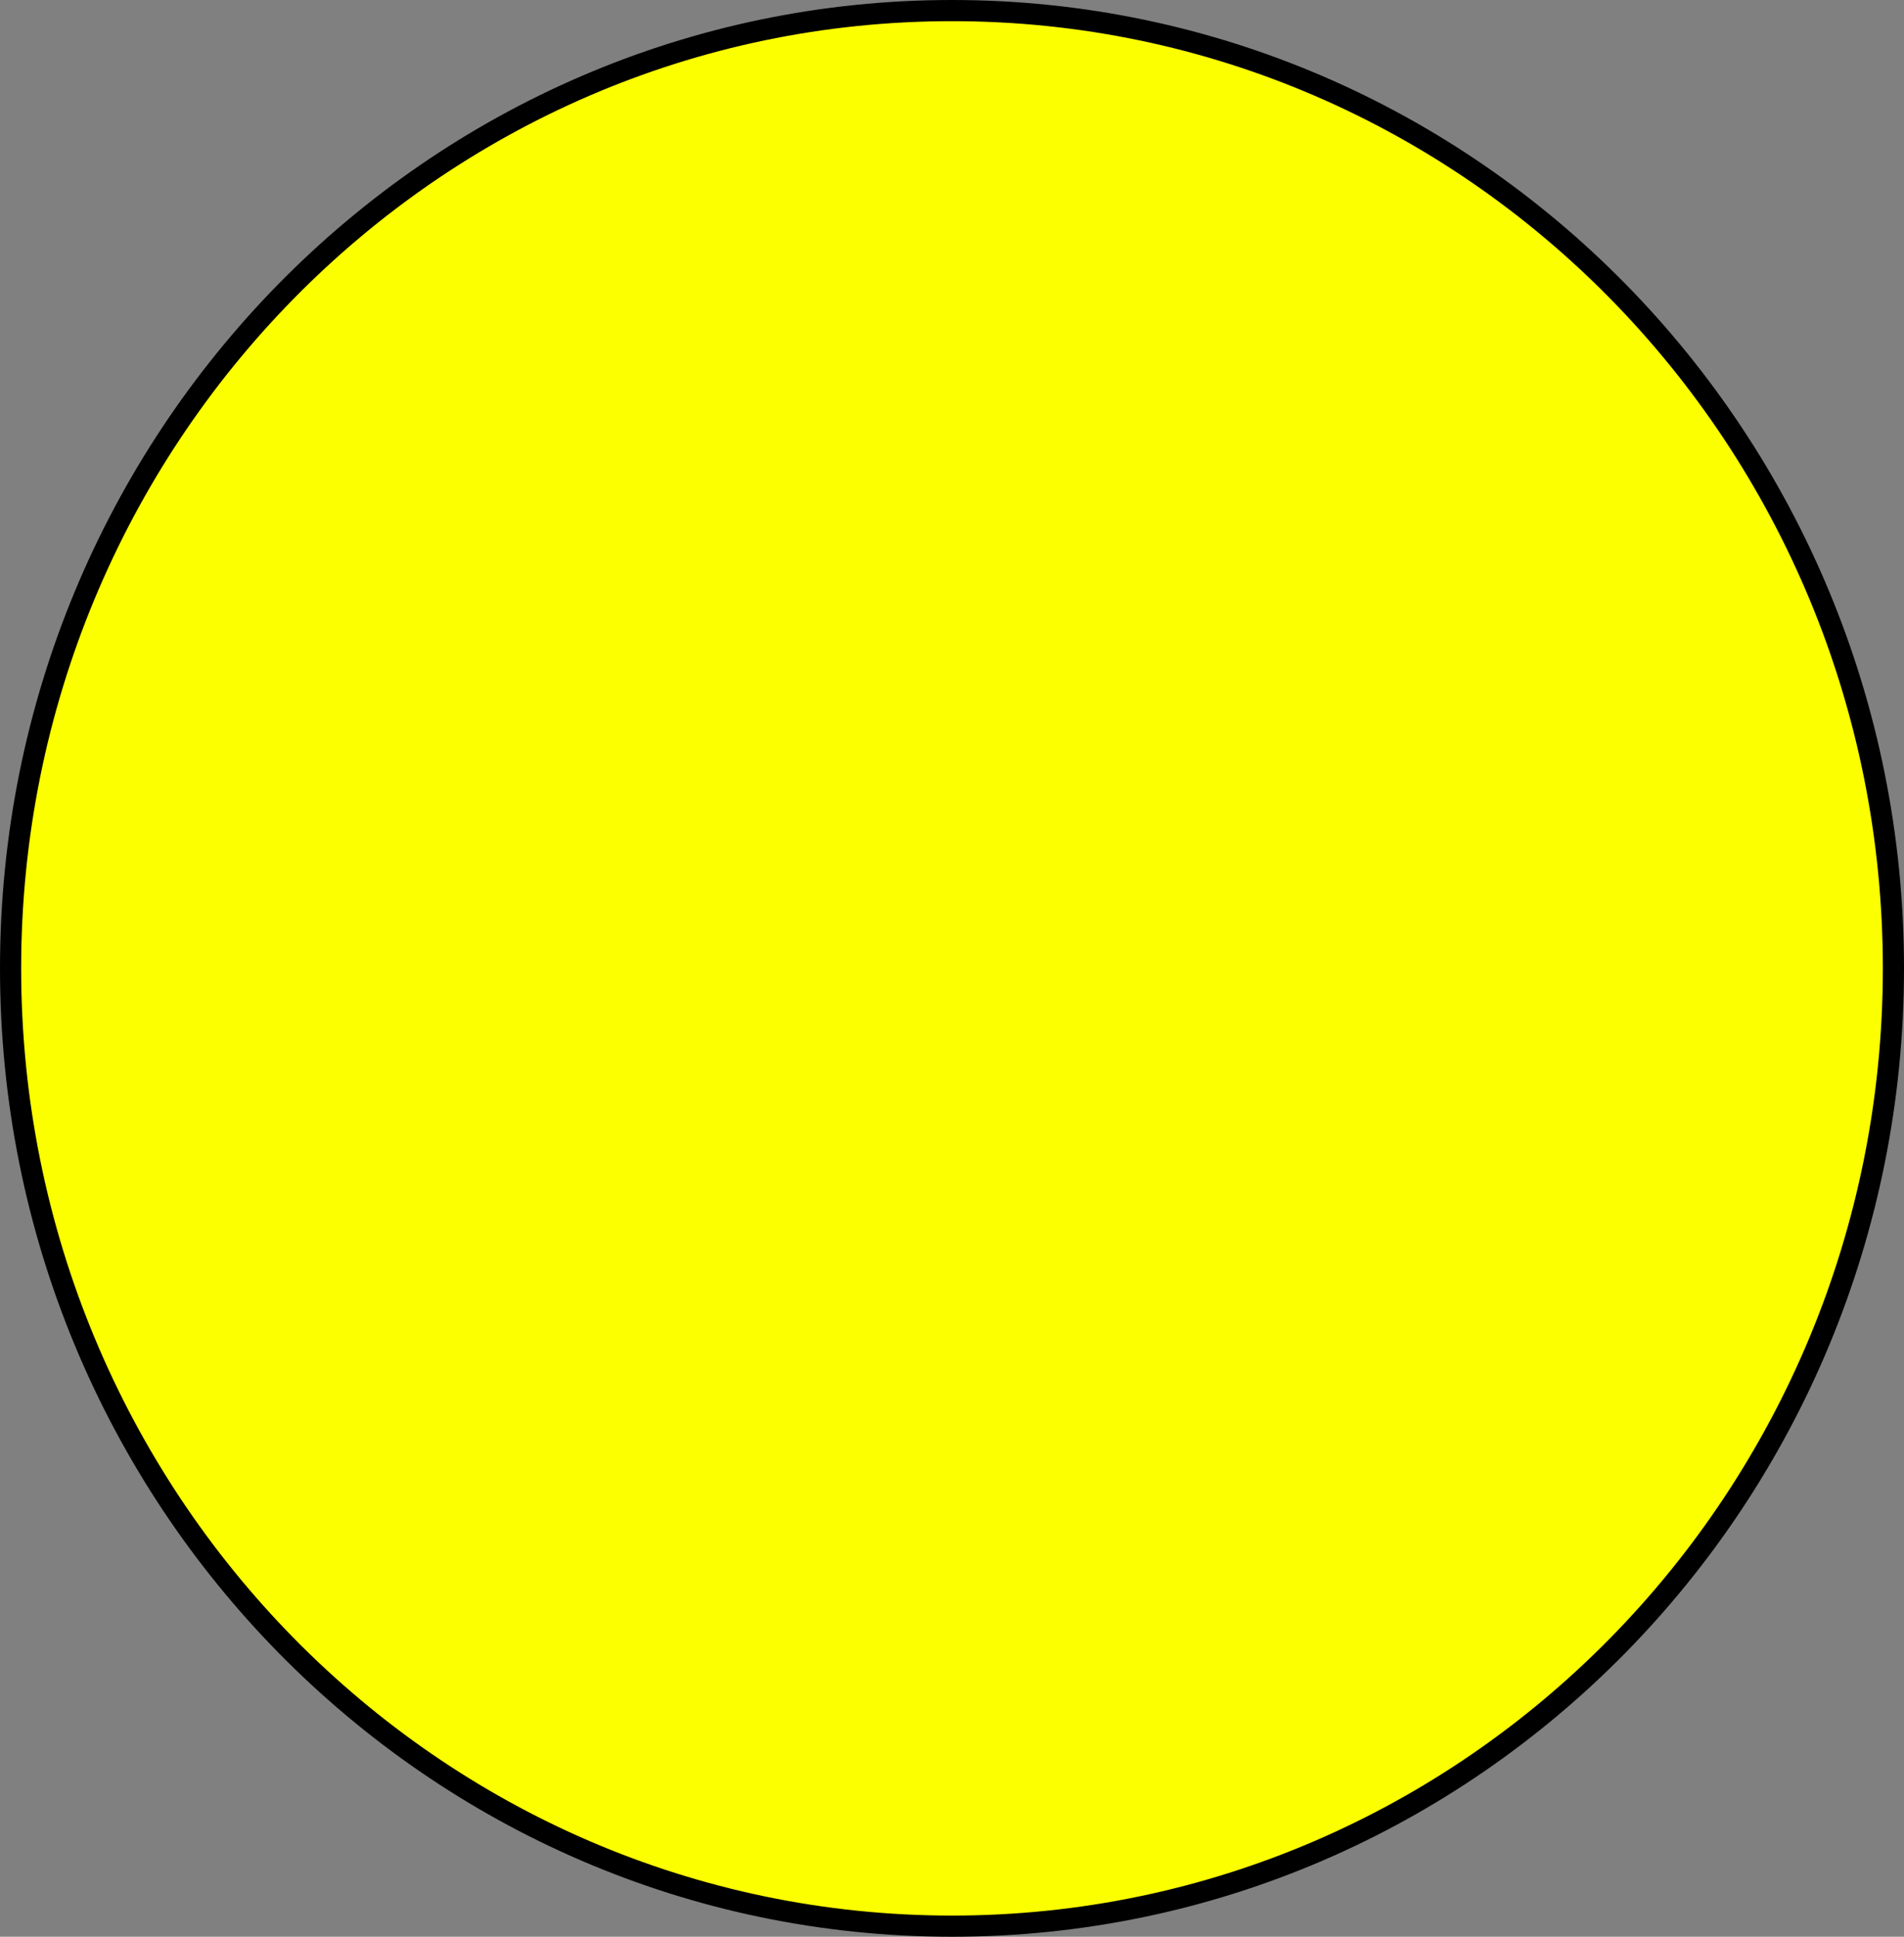 <svg version="1.1" xmlns="http://www.w3.org/2000/svg" xmlns:xlink="http://www.w3.org/1999/xlink" width="180" height="183" viewBox="0,0,180,183"><rect x="0" y="0" width="180" height="183" fill="#808080" stroke="none"/><g transform="translate(-140.694,-83.656)"><g data-paper-data="{&quot;isPaintingLayer&quot;:true}" fill="#fbff00" fill-rule="nonzero" stroke="#000000" stroke-width="2" stroke-linecap="butt" stroke-linejoin="miter" stroke-miterlimit="10" stroke-dasharray="" stroke-dashoffset="0" style="mix-blend-mode: normal"><path d="M319.694,175.156c0,49.982 -39.847,90.5 -89,90.5c-49.153,0 -89,-40.518 -89,-90.5c0,-49.982 39.847,-90.5 89,-90.5c49.153,0 89,40.518 89,90.5z"/></g></g></svg>